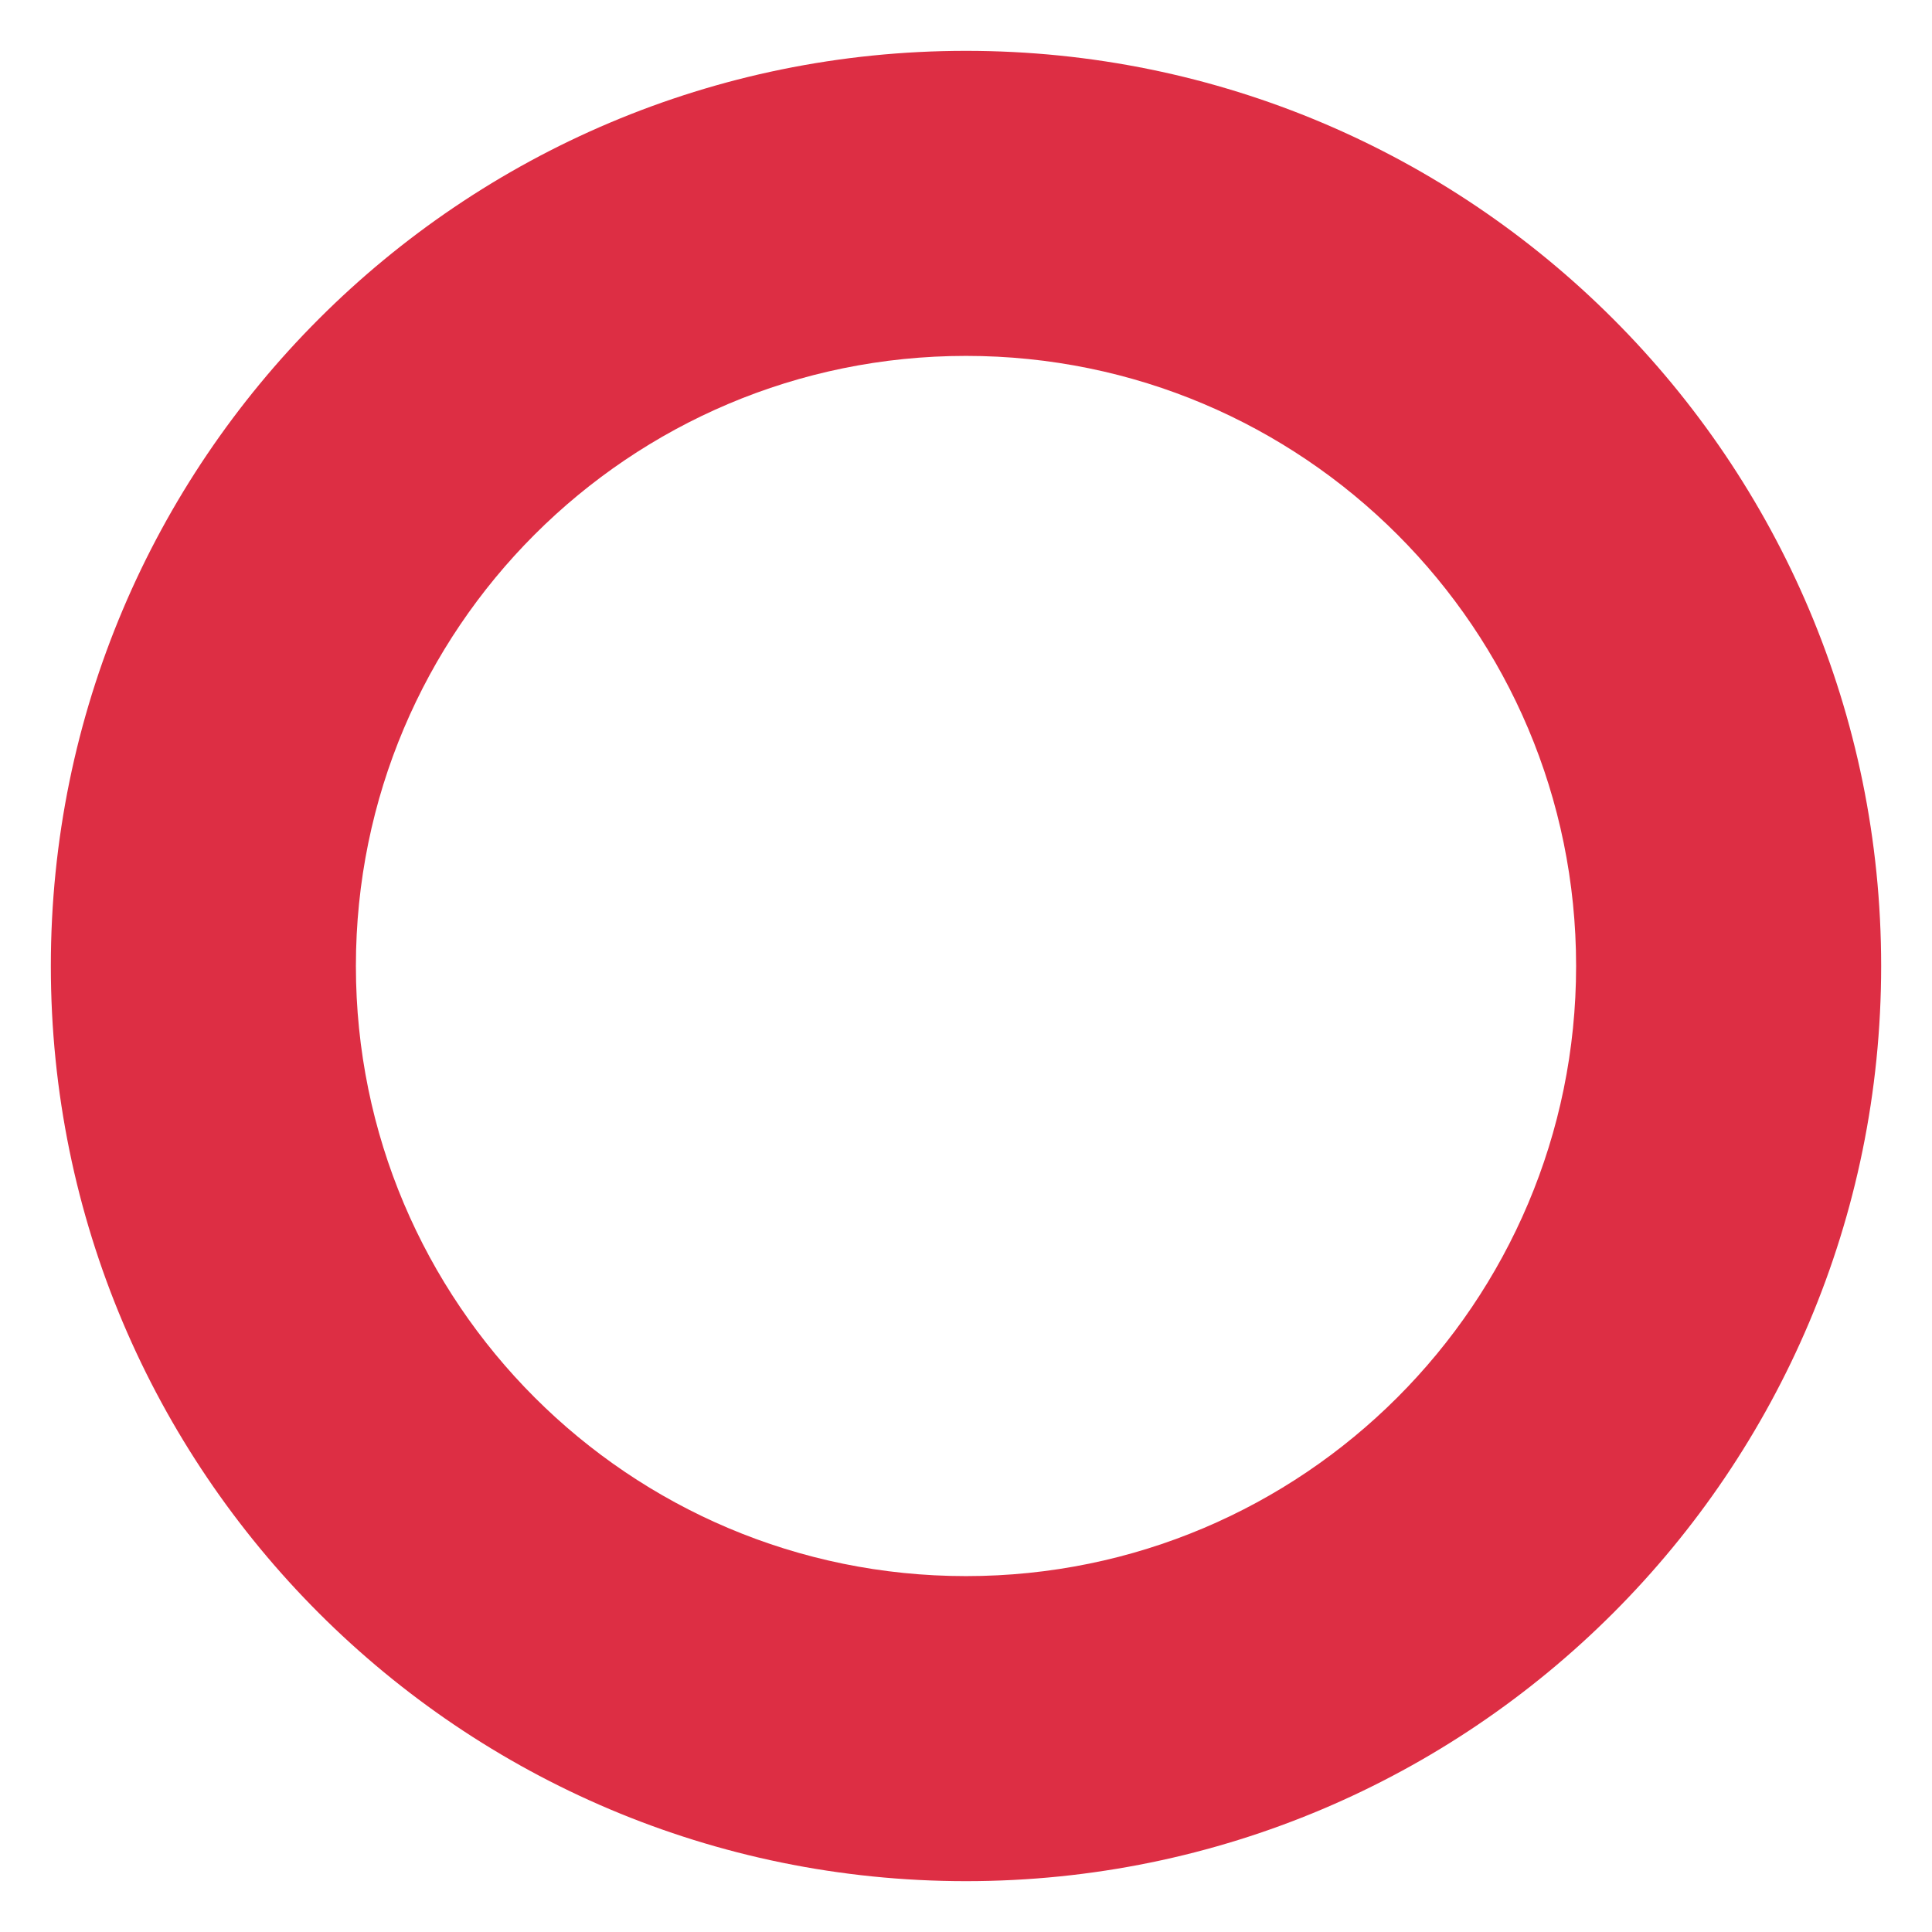 <svg xmlns="http://www.w3.org/2000/svg" xmlns:svg="http://www.w3.org/2000/svg" style="enable-background:new 0 0 47.5 47.5" id="svg2" version="1.1" viewBox="0 0 47.5 47.5" xml:space="preserve"><defs id="defs6"><clipPath id="clipPath18"><path id="path20" d="M 0,38 38,38 38,0 0,0 0,38 z"/></clipPath></defs><g id="g12" transform="matrix(1.25,0,0,-1.25,0,47.5)"><g id="g14"><g id="g16" clip-path="url(#clipPath18)"><g id="g22" transform="translate(19,7)"><path id="path24" d="m 0,0 c -6.627,0 -12,5.373 -12,12 0,6.628 5.373,12 12,12 C 6.627,24 12,18.628 12,12 12,5.373 6.627,0 0,0 M 0,30 C -9.941,30 -18,21.941 -18,12 -18,2.059 -9.941,-6 0,-6 9.941,-6 18,2.059 18,12 18,21.941 9.941,30 0,30" style="fill:#dd2e44;fill-opacity:1;fill-rule:nonzero;stroke:none"/></g></g></g></g></svg>